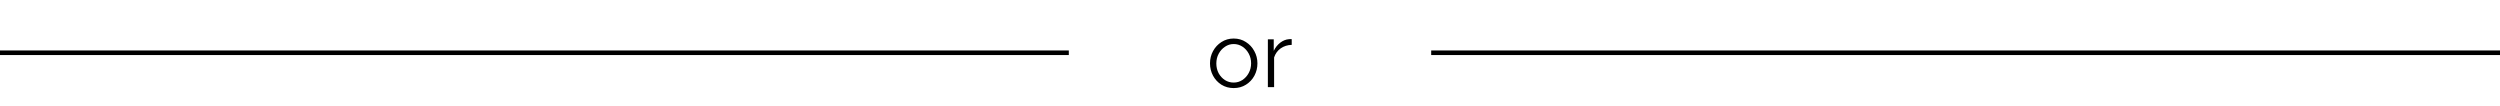 <svg width="545" height="23" viewBox="0 0 545 23" fill="none" xmlns="http://www.w3.org/2000/svg">
<path d="M268.94 19.2C267.94 19.2 267.047 18.953 266.26 18.46C265.487 17.967 264.88 17.313 264.44 16.5C264 15.673 263.78 14.78 263.78 13.82C263.78 12.847 264 11.953 264.44 11.14C264.893 10.313 265.507 9.653 266.28 9.16C267.067 8.653 267.953 8.4 268.94 8.4C269.94 8.4 270.827 8.653 271.6 9.16C272.387 9.653 273 10.313 273.44 11.14C273.893 11.953 274.12 12.847 274.12 13.82C274.12 14.78 273.9 15.673 273.46 16.5C273.02 17.313 272.407 17.967 271.62 18.46C270.847 18.953 269.953 19.2 268.94 19.2ZM265.16 13.84C265.16 14.613 265.327 15.32 265.66 15.96C266.007 16.587 266.467 17.087 267.04 17.46C267.613 17.82 268.247 18 268.94 18C269.633 18 270.267 17.813 270.84 17.44C271.413 17.067 271.873 16.56 272.22 15.92C272.567 15.28 272.74 14.573 272.74 13.8C272.74 13.027 272.567 12.32 272.22 11.68C271.873 11.04 271.413 10.533 270.84 10.16C270.267 9.787 269.633 9.6 268.94 9.6C268.26 9.6 267.633 9.793 267.06 10.18C266.487 10.553 266.027 11.06 265.68 11.7C265.333 12.34 265.16 13.053 265.16 13.84ZM281.595 9.78C280.688 9.807 279.888 10.06 279.195 10.54C278.515 11.02 278.035 11.68 277.755 12.52V19H276.395V8.58H277.675V11.08C278.035 10.347 278.508 9.753 279.095 9.3C279.695 8.847 280.328 8.593 280.995 8.54C281.128 8.527 281.241 8.52 281.335 8.52C281.428 8.52 281.515 8.527 281.595 8.54V9.78Z" fill="black"/>
<line y1="11.5" x2="233" y2="11.5" stroke="black"/>
<line x1="312" y1="11.5" x2="545" y2="11.5" stroke="black"/>
</svg>
